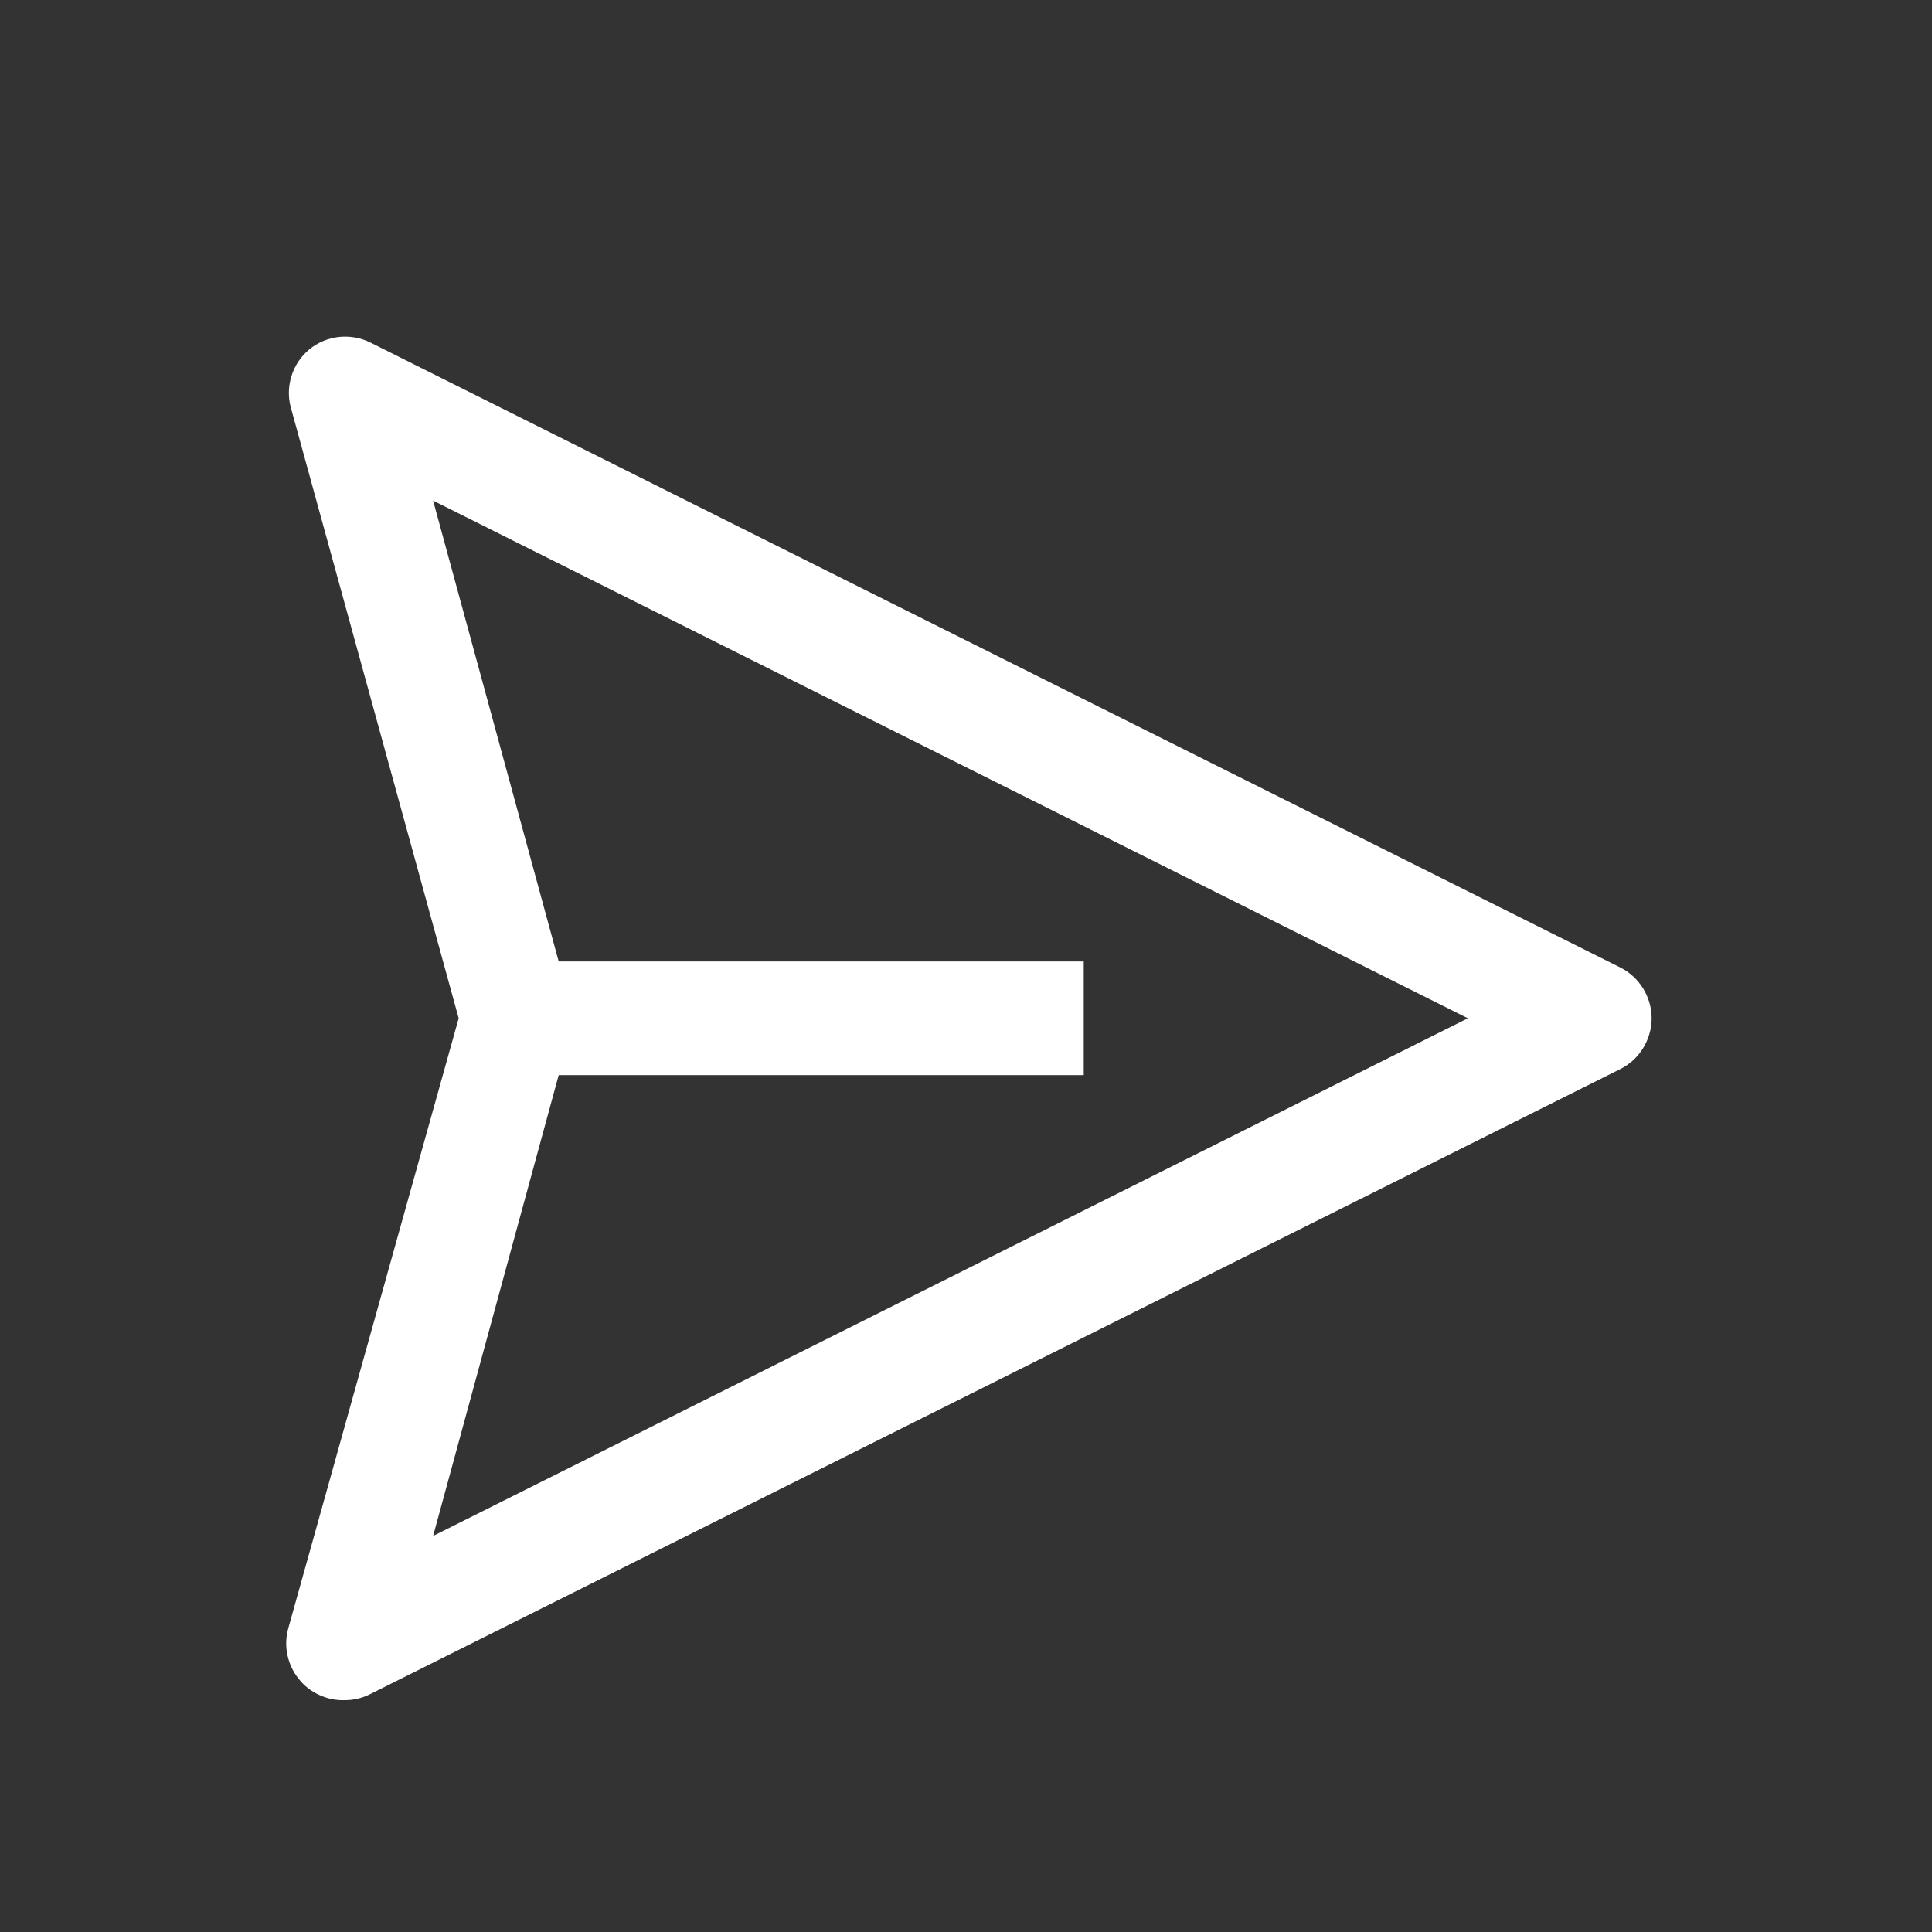 <svg width="17" height="17" viewBox="0 0 17 17" fill="none" xmlns="http://www.w3.org/2000/svg">
<rect x="0" y="0" width="17" height="17" fill="#333333" stroke="none"/>
<path d="M14.261 8.515L3.261 3.015C3.175 2.972 3.078 2.955 2.982 2.965C2.886 2.976 2.795 3.014 2.721 3.075C2.649 3.135 2.596 3.213 2.567 3.302C2.538 3.39 2.534 3.485 2.556 3.575L4.036 8.96L2.536 14.33C2.515 14.406 2.513 14.485 2.529 14.562C2.545 14.638 2.578 14.71 2.627 14.771C2.675 14.833 2.738 14.882 2.809 14.914C2.88 14.947 2.958 14.963 3.036 14.96C3.114 14.96 3.191 14.941 3.261 14.905L14.261 9.405C14.343 9.363 14.411 9.3 14.459 9.221C14.507 9.142 14.533 9.052 14.533 8.96C14.533 8.868 14.507 8.778 14.459 8.699C14.411 8.621 14.343 8.557 14.261 8.515ZM3.811 13.515L4.916 9.46H9.536V8.46H4.916L3.811 4.405L12.916 8.96L3.811 13.515Z" fill="white"/>
</svg>
